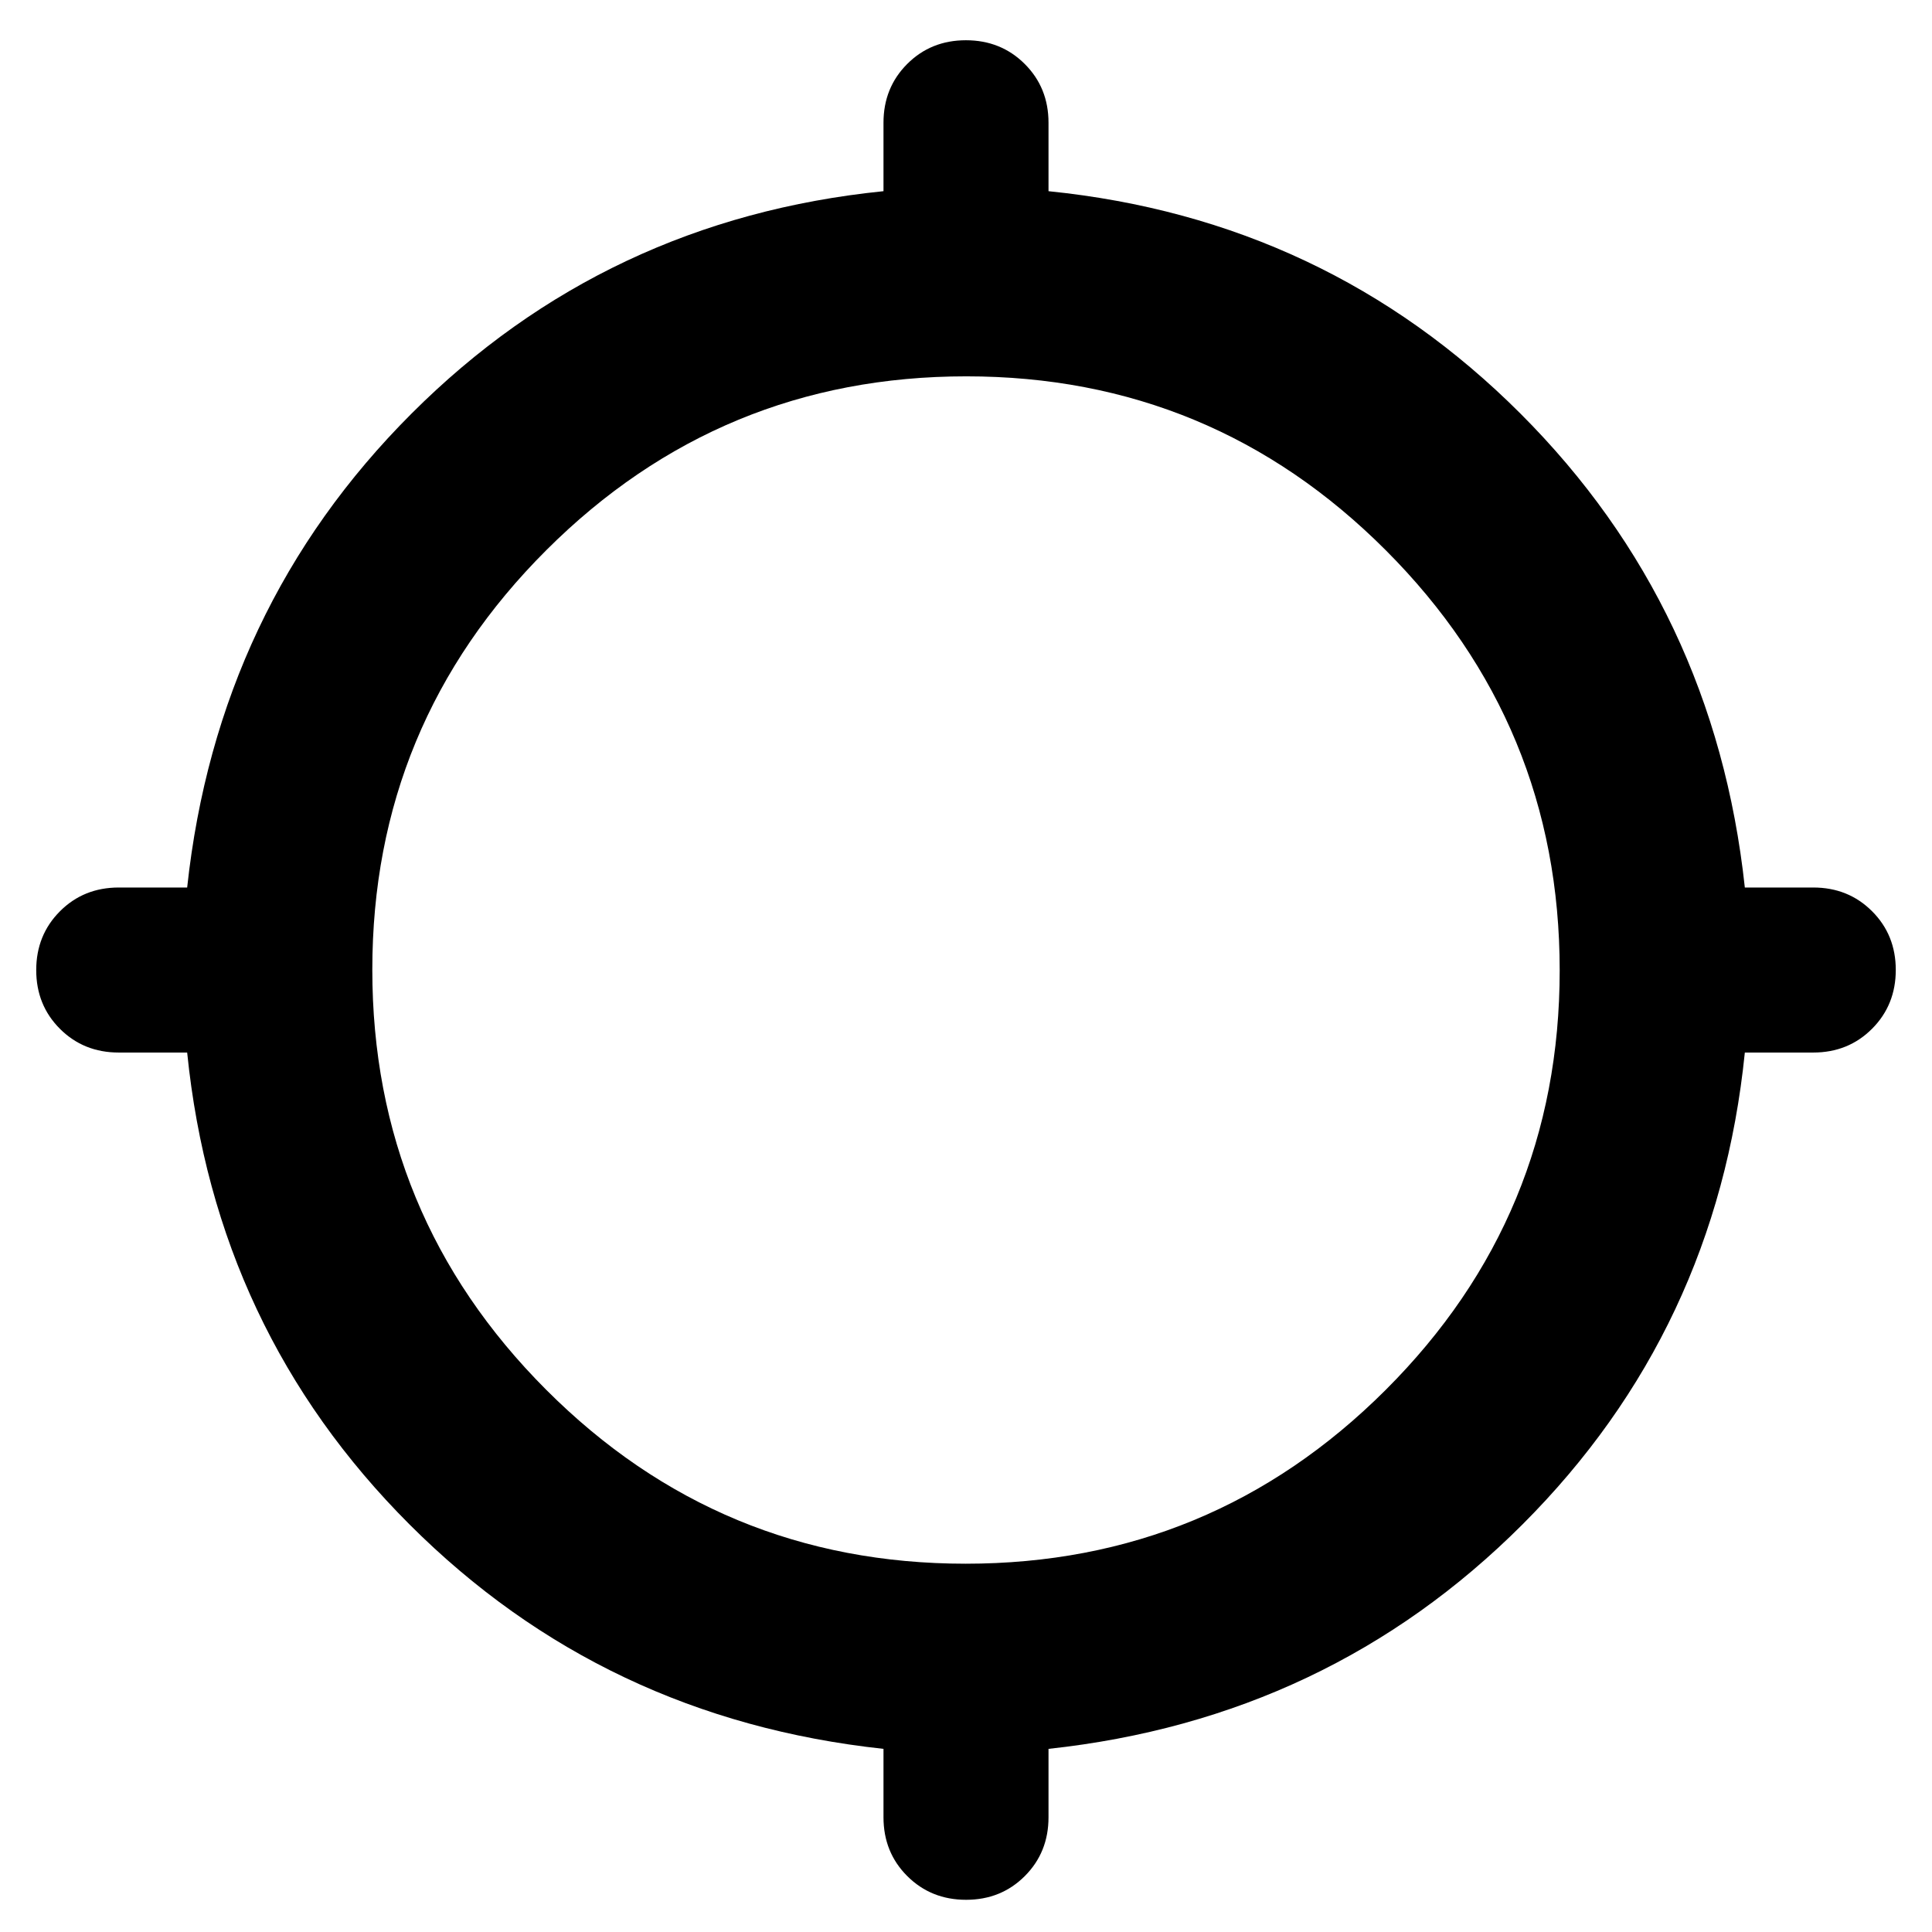 <svg xmlns="http://www.w3.org/2000/svg" width="48" height="48" viewBox="0 -960 960 960"><path d="M439-57v-34q-139-15-235.5-111.5T93-437H59q-17.43 0-29.21-11.78Q18-460.55 18-477.96q0-17.42 11.79-29.23Q41.57-519 59-519h34q15-139 111.5-235.5T439-865v-34q0-17.42 11.78-29.21Q462.55-940 479.96-940q17.42 0 29.23 11.79Q521-916.42 521-899v34q138 14 234.5 110.5T867-519h34q17.42 0 29.21 11.78Q942-495.45 942-478.04t-11.79 29.23Q918.42-437 901-437h-34q-14 138-110.5 234.5T521-91v34q0 17.43-11.78 29.21Q497.45-16 480.04-16t-29.23-11.79Q439-39.57 439-57Zm40.83-126Q602-183 688.5-269.33q86.5-86.33 86.5-208.5T688.67-686.5Q602.34-773 480.17-773T271.5-686.67Q185-600.34 185-478.17t86.33 208.67q86.33 86.5 208.5 86.5Z"/></svg>